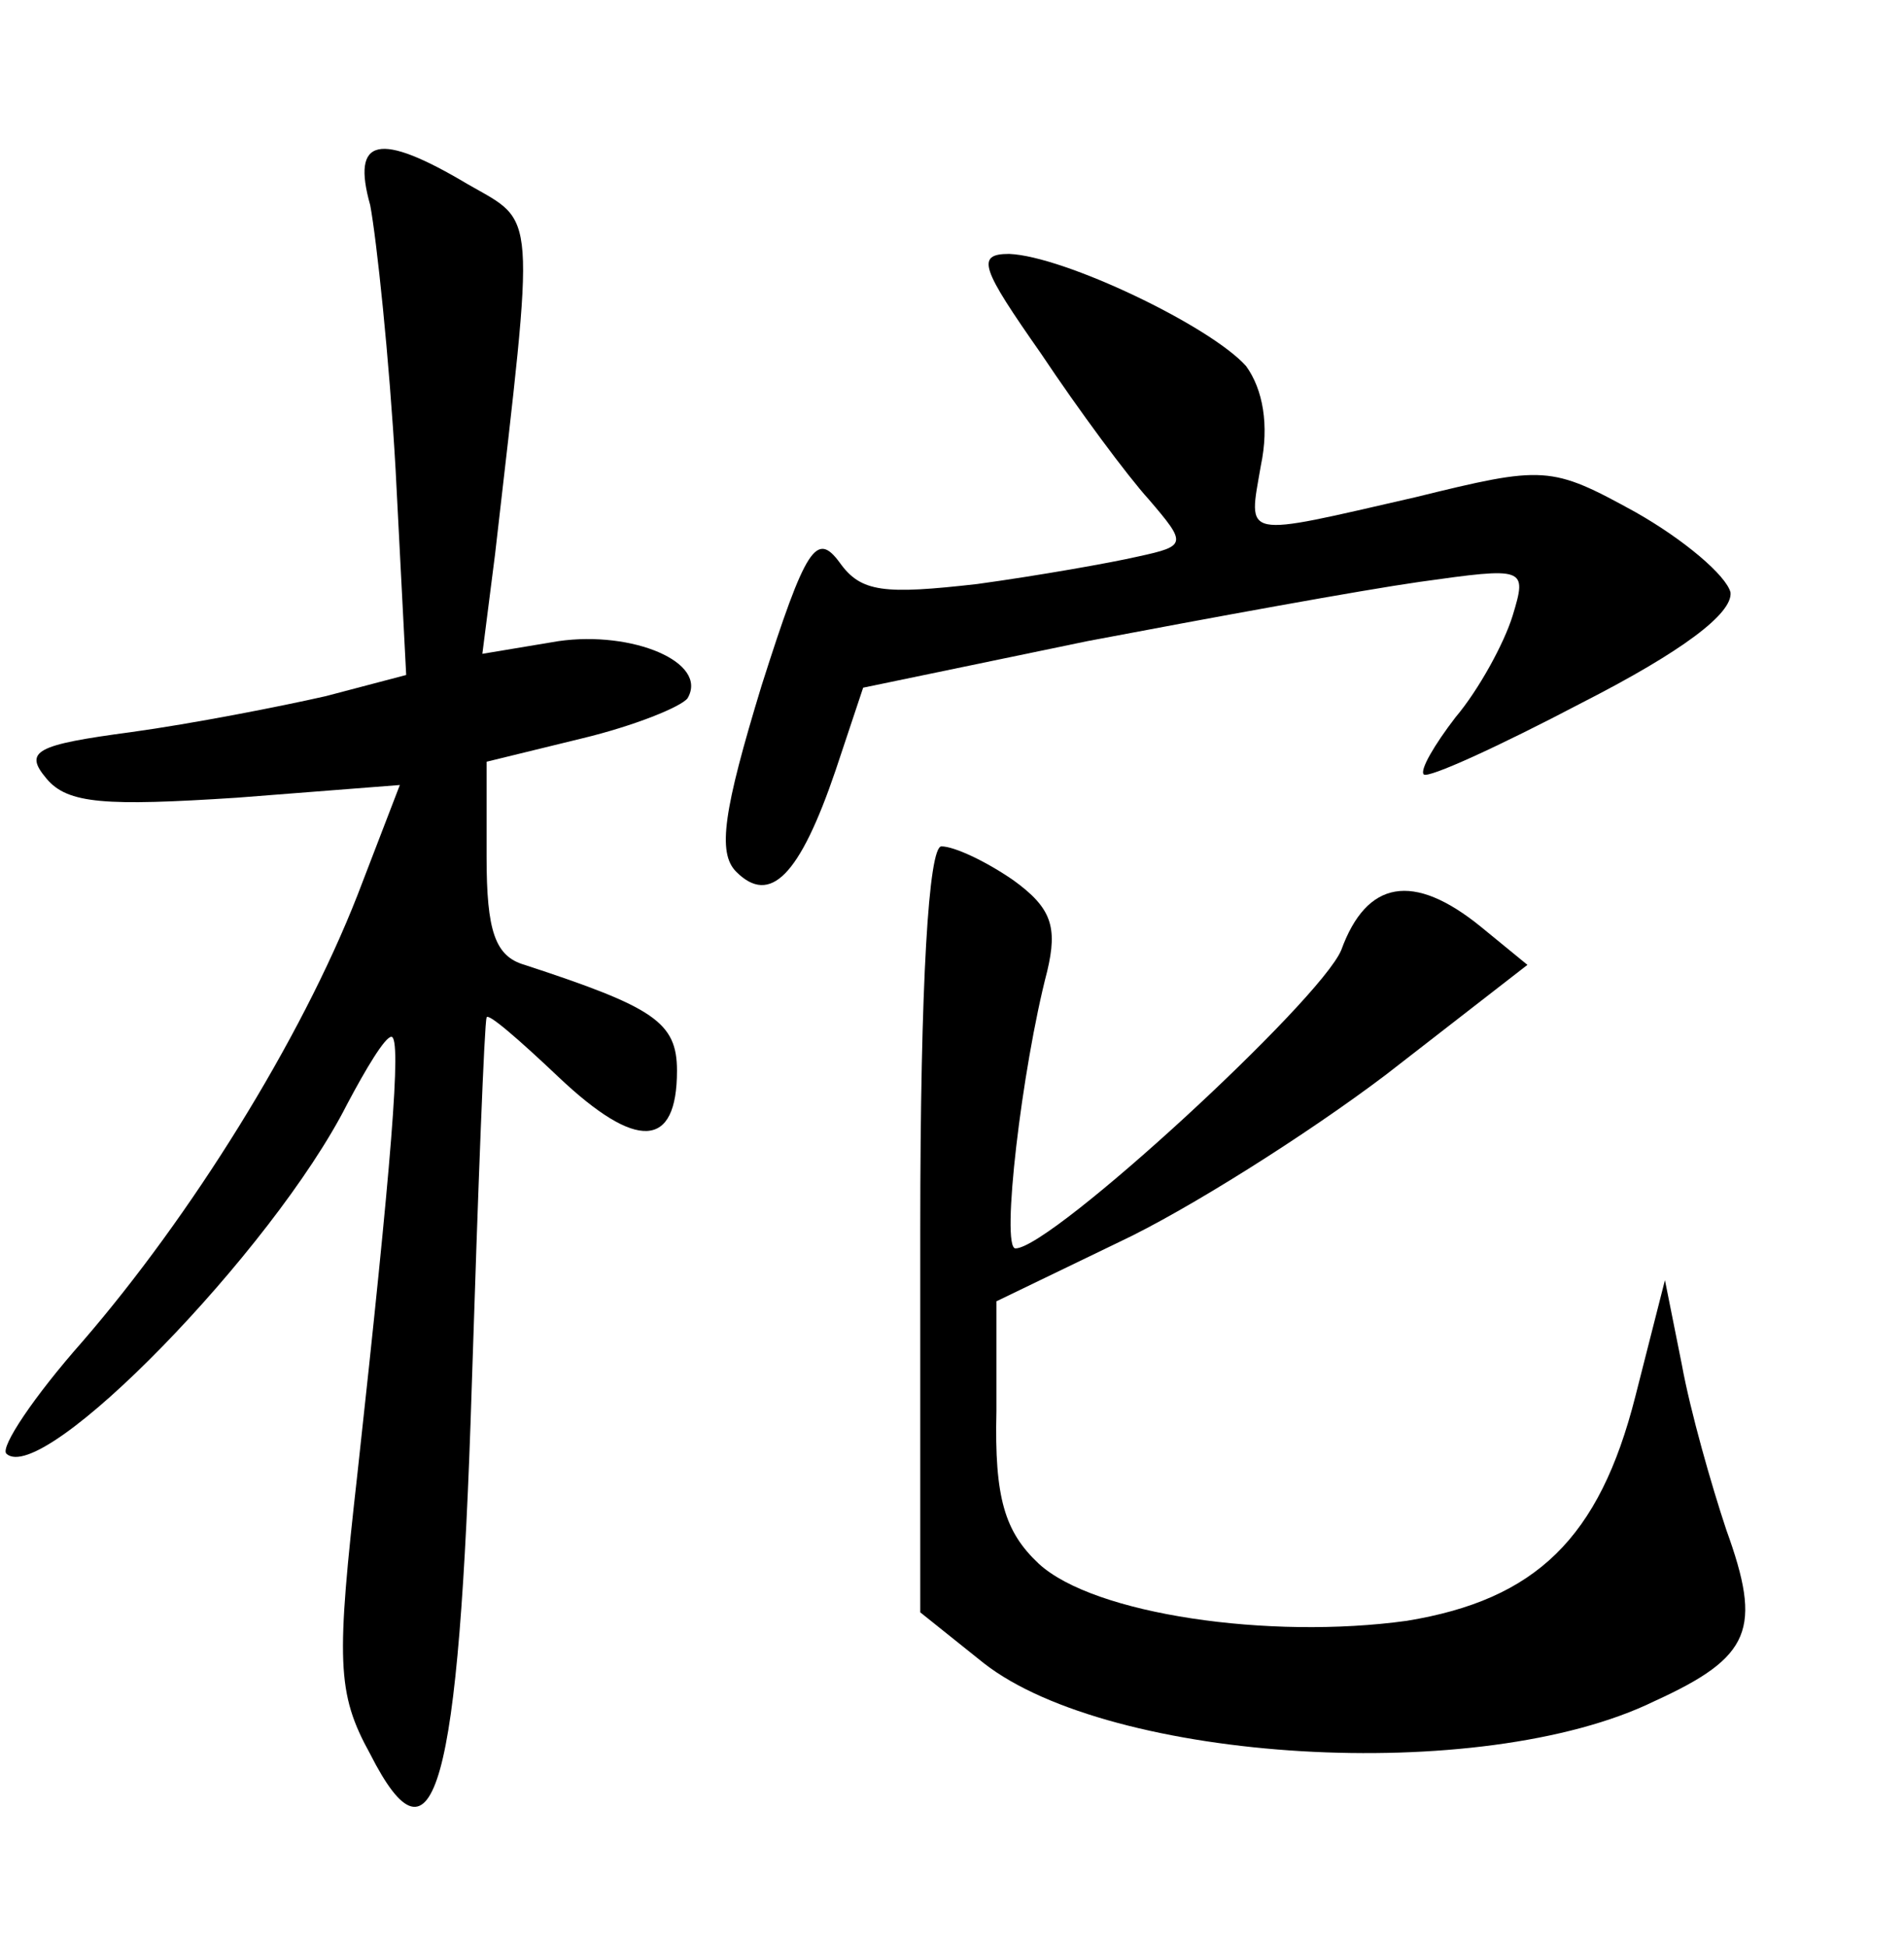 <?xml version="1.0" standalone="no"?>
<!DOCTYPE svg PUBLIC "-//W3C//DTD SVG 20010904//EN"
 "http://www.w3.org/TR/2001/REC-SVG-20010904/DTD/svg10.dtd">
<svg version="1.0" xmlns="http://www.w3.org/2000/svg"
 width="90pt" height="92pt" viewBox="0 0 90 92"
 preserveAspectRatio="xMidYMid meet">
<g transform="translate(0,92) scale(0.1,-0.1)"
fill="#000000" stroke="none">
<path d="M175 823 c3 -16 9 -72 12 -125 l5 -97 -38 -10 c-22 -5 -63 -13 -92
-17 -45 -6 -51 -9 -40 -22 10 -12 28 -13 90 -9 l77 6 -20 -52 c-27 -69 -79
-152 -130 -211 -23 -26 -39 -50 -36 -53 17 -16 126 96 161 165 9 17 18 32 21
32 5 0 0 -60 -16 -206 -10 -89 -10 -104 6 -133 30 -59 42 -18 48 174 3 94 6
172 7 174 0 3 15 -10 34 -28 37 -35 56 -34 56 3 0 23 -11 30 -72 50 -14 4 -18
16 -18 51 l0 45 45 11 c25 6 47 15 50 19 10 17 -26 32 -61 27 l-36 -6 6 47
c19 166 20 156 -13 175 -42 25 -55 22 -46 -10z"/>
<path d="M492 753 c18 -27 41 -58 51 -69 18 -21 18 -22 -5 -27 -13 -3 -47 -9
-76 -13 -44 -5 -55 -4 -65 10 -11 15 -16 8 -37 -58 -18 -59 -21 -79 -12 -88
16 -16 30 -2 47 48 l13 39 106 22 c58 11 129 24 157 28 50 7 51 7 44 -16 -4
-13 -16 -35 -27 -48 -10 -13 -17 -25 -15 -27 2 -2 35 13 75 34 47 24 71 42 70
52 -2 8 -22 25 -45 38 -40 22 -43 22 -104 7 -83 -19 -79 -20 -73 15 4 19 1 36
-7 47 -17 19 -86 52 -112 53 -16 0 -13 -7 15 -47z"/>
<path d="M435 339 l0 -181 30 -24 c60 -47 235 -58 317 -18 46 21 51 34 34 81
-7 21 -17 56 -21 78 l-8 40 -14 -55 c-17 -67 -47 -96 -108 -106 -65 -9 -148 3
-174 27 -16 15 -21 31 -20 72 l0 52 58 28 c32 15 89 51 126 79 l67 52 -22 18
c-32 26 -54 22 -66 -11 -10 -24 -137 -141 -154 -141 -7 0 3 85 15 131 5 21 2
30 -16 43 -13 9 -28 16 -34 16 -6 0 -10 -64 -10 -181z"/>
</g>
</svg>
